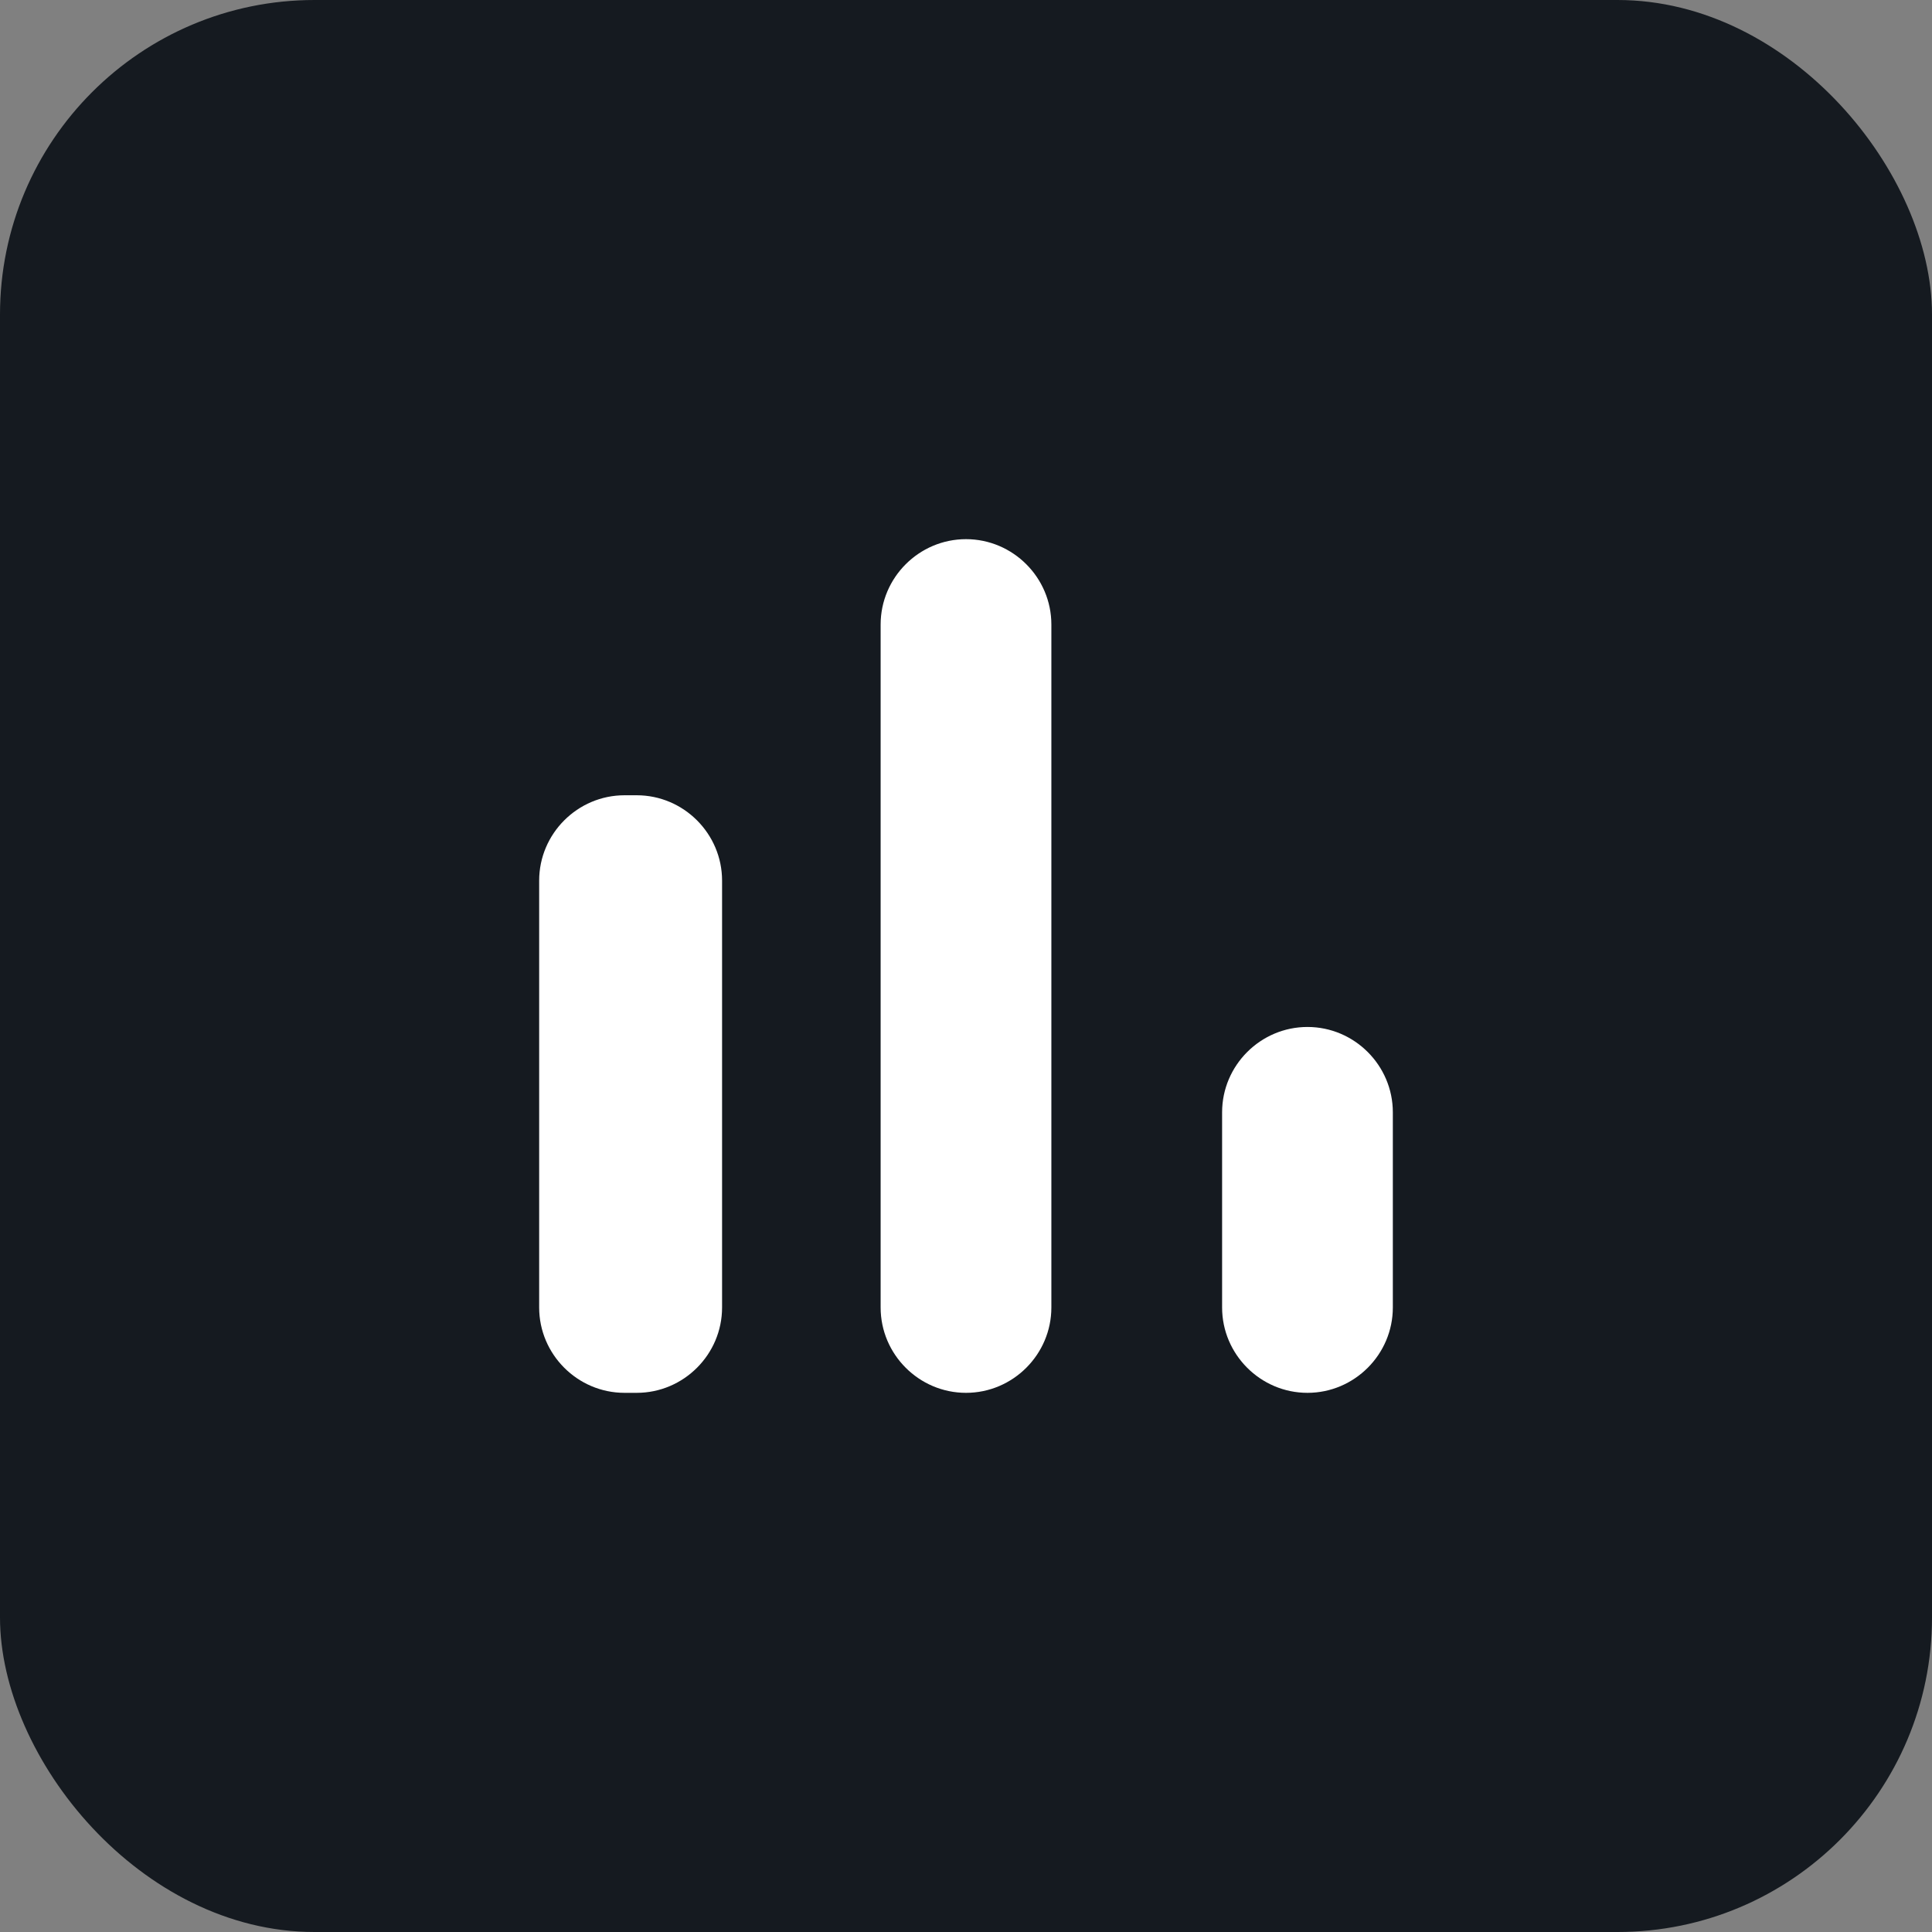<svg width="43" height="43" viewBox="0 0 43 43" fill="none" xmlns="http://www.w3.org/2000/svg">
<rect x="0" y="0" width="43" height="43" fill="#808080" stroke="none"/>
<rect width="43" height="43" rx="7" fill="#151A20"/>
<path d="M13.9 17.7H14.171C15.216 17.7 16.071 18.555 16.071 19.6V29.1C16.071 30.145 15.216 31 14.171 31H13.9C12.855 31 12 30.145 12 29.1V19.6C12 18.555 12.855 17.7 13.9 17.7ZM21.5 12C22.545 12 23.4 12.855 23.4 13.9V29.1C23.4 30.145 22.545 31 21.5 31C20.455 31 19.6 30.145 19.6 29.1V13.9C19.6 12.855 20.455 12 21.5 12ZM29.1 22.857C30.145 22.857 31 23.712 31 24.757V29.1C31 30.145 30.145 31 29.1 31C28.055 31 27.2 30.145 27.2 29.1V24.757C27.2 23.712 28.055 22.857 29.1 22.857Z" fill="white"/>
</svg>
